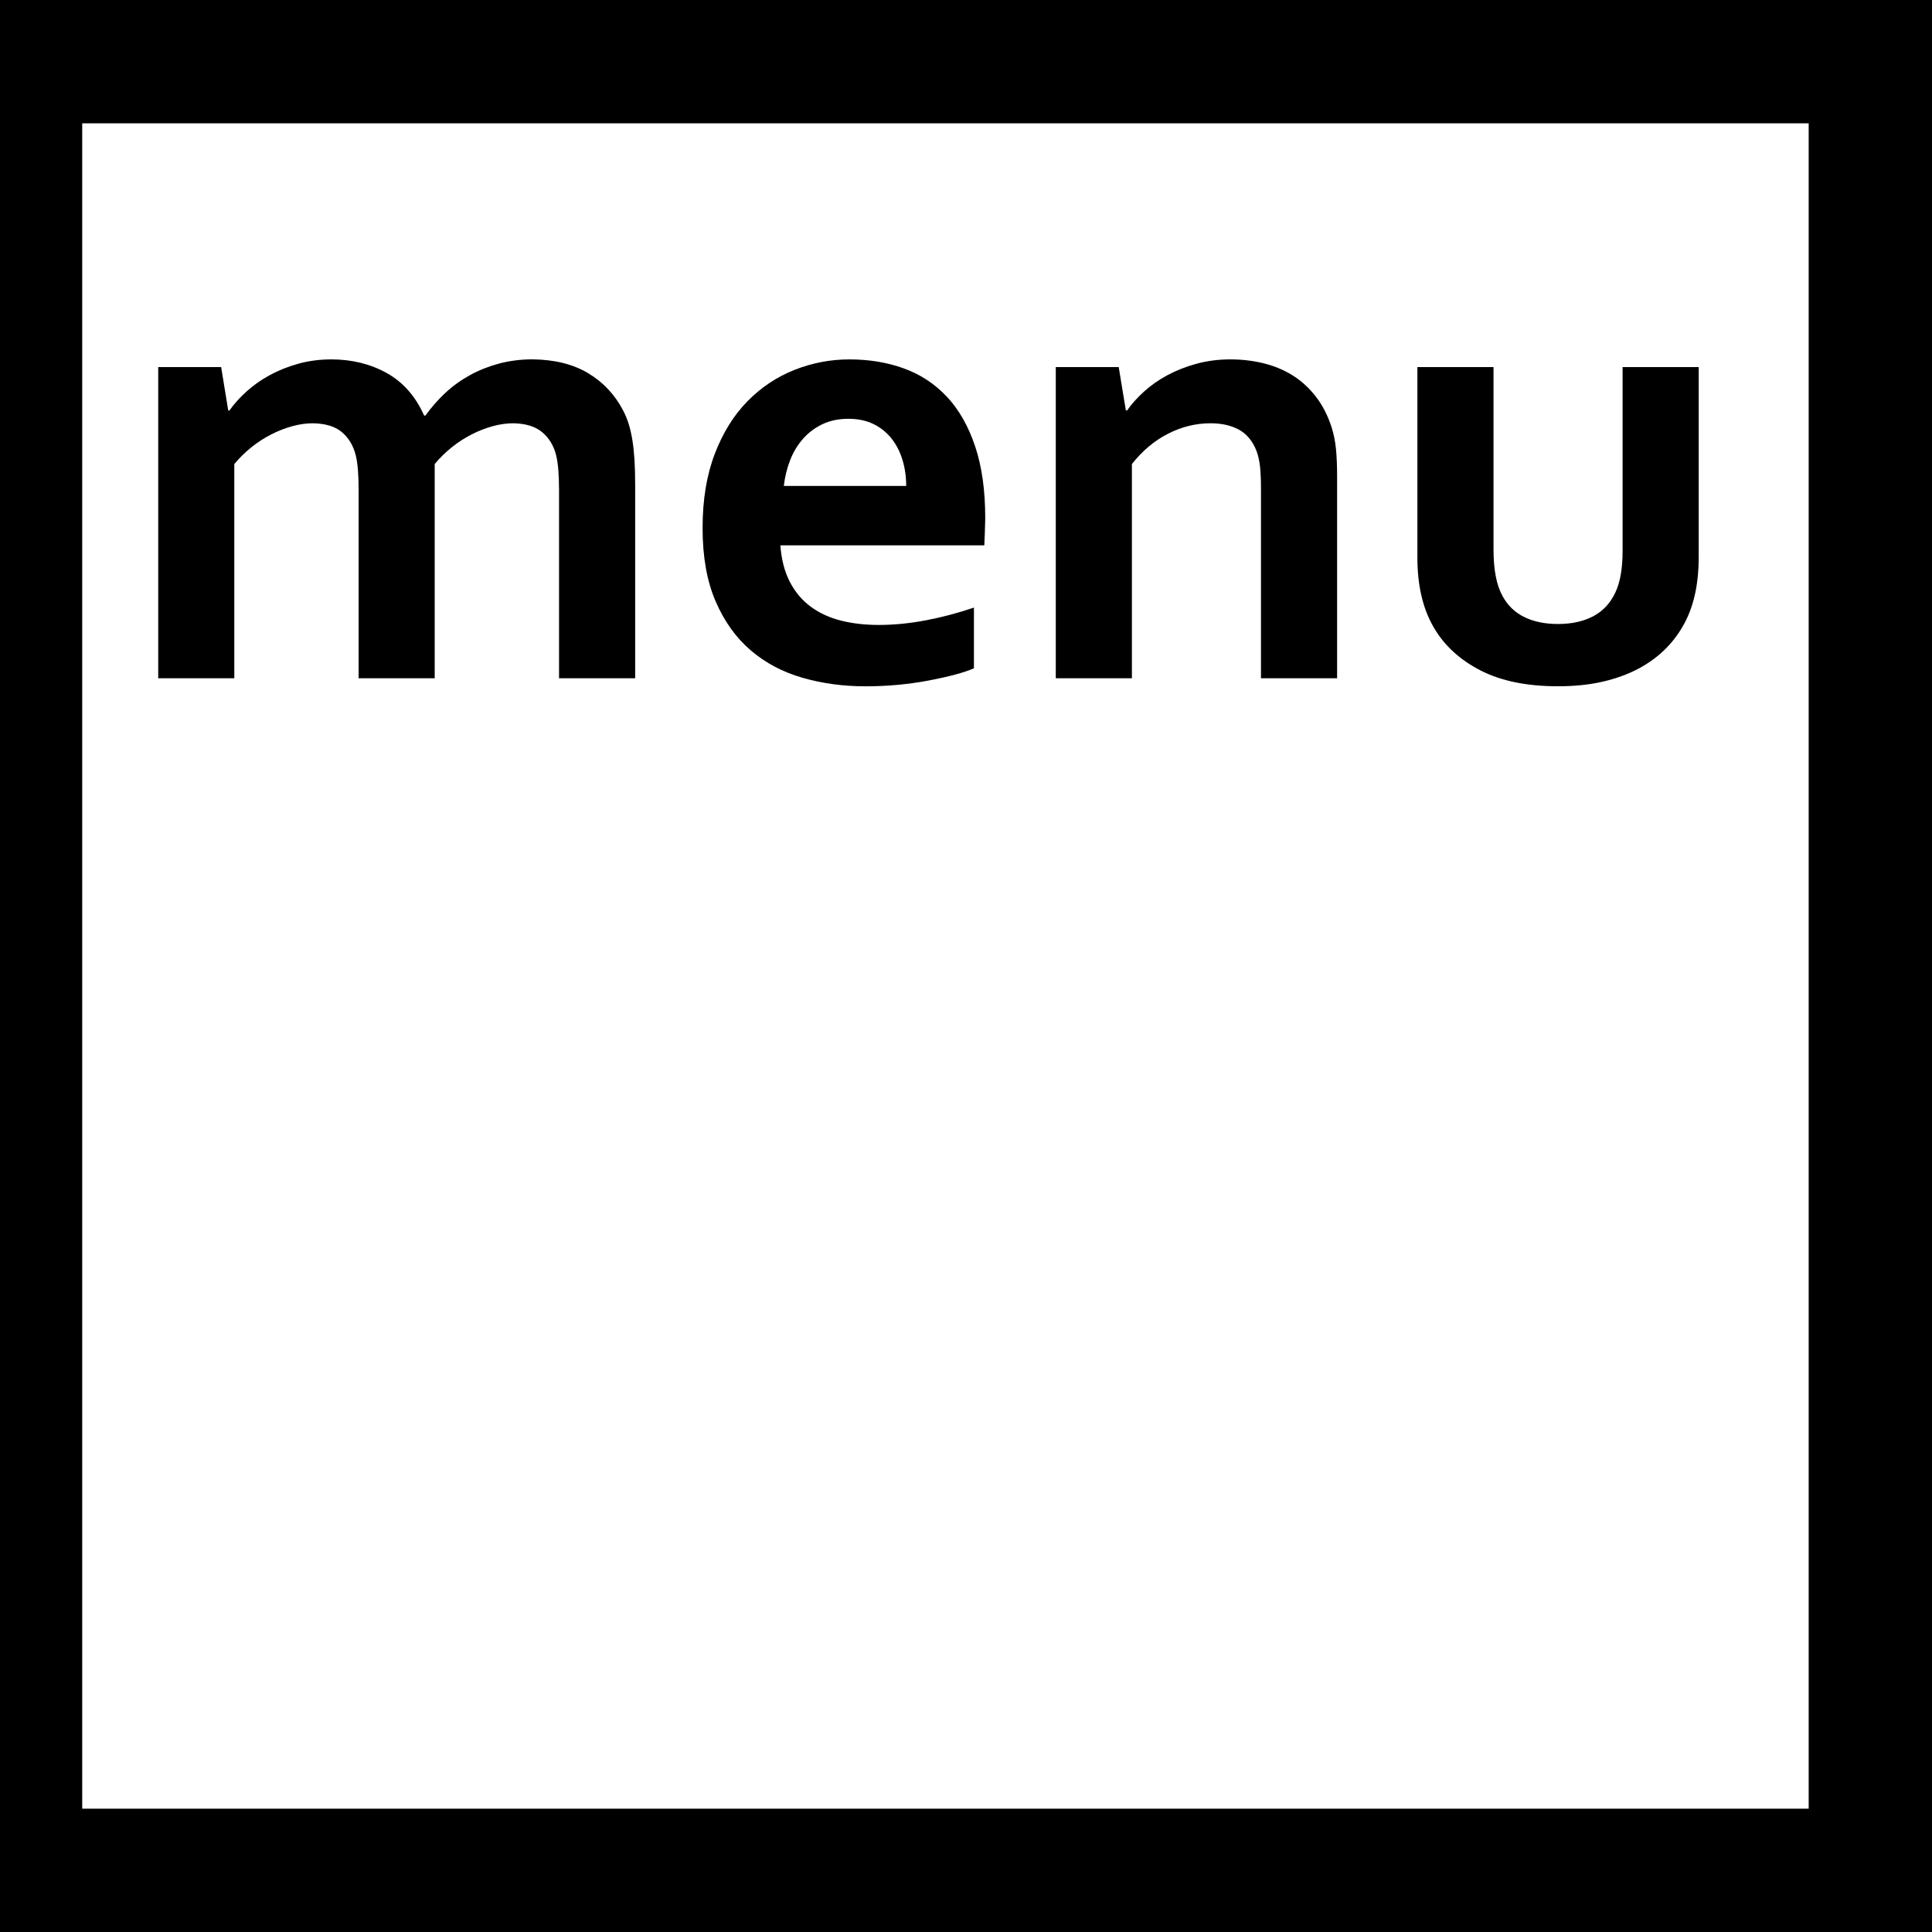 <?xml version="1.0" encoding="utf-8"?>
<!-- Generator: Adobe Illustrator 16.0.0, SVG Export Plug-In . SVG Version: 6.00 Build 0)  -->
<!DOCTYPE svg PUBLIC "-//W3C//DTD SVG 1.0//EN" "http://www.w3.org/TR/2001/REC-SVG-20010904/DTD/svg10.dtd">
<svg version="1.0" id="Layer_1" xmlns="http://www.w3.org/2000/svg" xmlns:xlink="http://www.w3.org/1999/xlink" x="0px" y="0px"
	 width="47px" height="47px" viewBox="0 0 47 47" enable-background="new 0 0 47 47" xml:space="preserve">
<rect x="0" y="0" width="47" height="47" fill="#808080" stroke="none"/>
<rect x="0.5" y="1.5" fill="#FFFFFF" stroke="#000000" stroke-width="3" stroke-miterlimit="10" width="45" height="44"/>
<g>
	<path d="M13.599,11.891c0-0.161-0.005-0.313-0.016-0.453c-0.011-0.141-0.029-0.263-0.055-0.367
		c-0.058-0.229-0.169-0.414-0.336-0.555c-0.167-0.141-0.401-0.213-0.703-0.219c-0.162,0-0.328,0.023-0.5,0.07
		s-0.343,0.113-0.512,0.199c-0.169,0.086-0.331,0.19-0.484,0.313c-0.154,0.123-0.293,0.259-0.418,0.41V16.5H8.724v-4.609
		c0-0.161-0.005-0.313-0.016-0.453c-0.011-0.141-0.029-0.263-0.055-0.367c-0.058-0.229-0.168-0.414-0.332-0.555
		s-0.4-0.213-0.707-0.219c-0.162,0-0.328,0.023-0.5,0.07s-0.343,0.113-0.512,0.199c-0.169,0.086-0.331,0.19-0.484,0.313
		c-0.154,0.123-0.293,0.259-0.418,0.41V16.5H3.849V8.93H5.38l0.172,1.055h0.031c0.109-0.156,0.247-0.31,0.414-0.461
		C6.164,9.373,6.353,9.24,6.564,9.125c0.211-0.114,0.442-0.207,0.695-0.277c0.252-0.07,0.52-0.105,0.801-0.105
		c0.5,0,0.949,0.111,1.348,0.332c0.398,0.222,0.702,0.566,0.91,1.035h0.031c0.146-0.203,0.309-0.388,0.488-0.555
		c0.18-0.167,0.379-0.31,0.598-0.43c0.219-0.12,0.454-0.213,0.707-0.281c0.252-0.067,0.522-0.102,0.809-0.102
		c0.542,0.005,0.996,0.119,1.363,0.34c0.367,0.222,0.649,0.525,0.848,0.91c0.052,0.099,0.096,0.207,0.133,0.324
		c0.036,0.117,0.066,0.249,0.09,0.395c0.023,0.146,0.04,0.308,0.051,0.484c0.01,0.177,0.016,0.38,0.016,0.609V16.5h-1.852V11.891z"
		/>
	<path d="M21.38,15.203c0.359,0,0.734-0.036,1.125-0.109c0.391-0.073,0.786-0.177,1.188-0.313v1.477
		c-0.239,0.104-0.606,0.203-1.102,0.297s-1.008,0.141-1.539,0.141c-0.536,0-1.046-0.069-1.527-0.207
		c-0.482-0.138-0.902-0.36-1.262-0.668c-0.359-0.307-0.645-0.706-0.855-1.195c-0.211-0.489-0.316-1.083-0.316-1.781
		c0-0.688,0.099-1.289,0.297-1.805c0.198-0.516,0.463-0.942,0.797-1.281c0.333-0.338,0.715-0.592,1.145-0.762
		c0.43-0.169,0.874-0.254,1.332-0.254c0.479,0,0.921,0.073,1.324,0.219c0.403,0.146,0.753,0.375,1.047,0.688
		s0.523,0.715,0.688,1.207s0.246,1.074,0.246,1.746c-0.005,0.261-0.013,0.482-0.023,0.664h-4.961
		c0.026,0.349,0.104,0.647,0.234,0.895c0.13,0.248,0.301,0.448,0.512,0.602c0.211,0.154,0.457,0.266,0.738,0.336
		S21.052,15.203,21.38,15.203z M20.638,10.188c-0.234,0-0.442,0.043-0.625,0.129s-0.34,0.203-0.473,0.352s-0.238,0.322-0.316,0.52
		c-0.078,0.198-0.13,0.409-0.156,0.633h2.977c0-0.224-0.03-0.435-0.09-0.633c-0.06-0.198-0.148-0.371-0.266-0.52
		s-0.263-0.266-0.438-0.352S20.873,10.188,20.638,10.188z"/>
	<path d="M27.389,9.984h0.031c0.109-0.156,0.246-0.31,0.414-0.461C28,9.373,28.189,9.24,28.404,9.125
		c0.213-0.114,0.449-0.207,0.707-0.277s0.531-0.105,0.824-0.105c0.275,0,0.543,0.031,0.801,0.094s0.492,0.16,0.707,0.293
		c0.213,0.133,0.402,0.305,0.566,0.516s0.293,0.462,0.387,0.754c0.051,0.162,0.086,0.337,0.105,0.527
		c0.018,0.19,0.027,0.41,0.027,0.66V16.5h-1.852v-4.625c0-0.203-0.008-0.377-0.023-0.523c-0.016-0.146-0.045-0.273-0.086-0.383
		c-0.094-0.239-0.236-0.411-0.426-0.516c-0.191-0.104-0.422-0.156-0.691-0.156c-0.359,0-0.705,0.085-1.035,0.254
		c-0.332,0.169-0.625,0.416-0.879,0.738V16.5h-1.852V8.93h1.531L27.389,9.984z"/>
	<path d="M37.904,16.695c-0.762,0-1.391-0.129-1.891-0.387s-0.879-0.605-1.133-1.043c-0.137-0.234-0.236-0.492-0.301-0.773
		c-0.066-0.281-0.098-0.594-0.098-0.938V8.93h1.852v4.43c0,0.255,0.018,0.476,0.055,0.66c0.035,0.185,0.09,0.345,0.164,0.48
		c0.125,0.229,0.301,0.4,0.531,0.512c0.229,0.112,0.502,0.168,0.82,0.168c0.332,0,0.617-0.063,0.855-0.188
		c0.236-0.125,0.414-0.315,0.535-0.57c0.119-0.245,0.18-0.586,0.18-1.023V8.93h1.852v4.625c0,0.615-0.107,1.133-0.32,1.555
		c-0.121,0.24-0.275,0.457-0.465,0.652c-0.191,0.195-0.414,0.362-0.672,0.5c-0.258,0.138-0.551,0.245-0.875,0.32
		C38.668,16.657,38.305,16.695,37.904,16.695z"/>
</g>
<g>
</g>
<g>
</g>
<g>
</g>
<g>
</g>
<g>
</g>
<g>
</g>
<g>
</g>
<g>
</g>
<g>
</g>
<g>
</g>
<g>
</g>
<g>
</g>
<g>
</g>
<g>
</g>
<g>
</g>
</svg>
